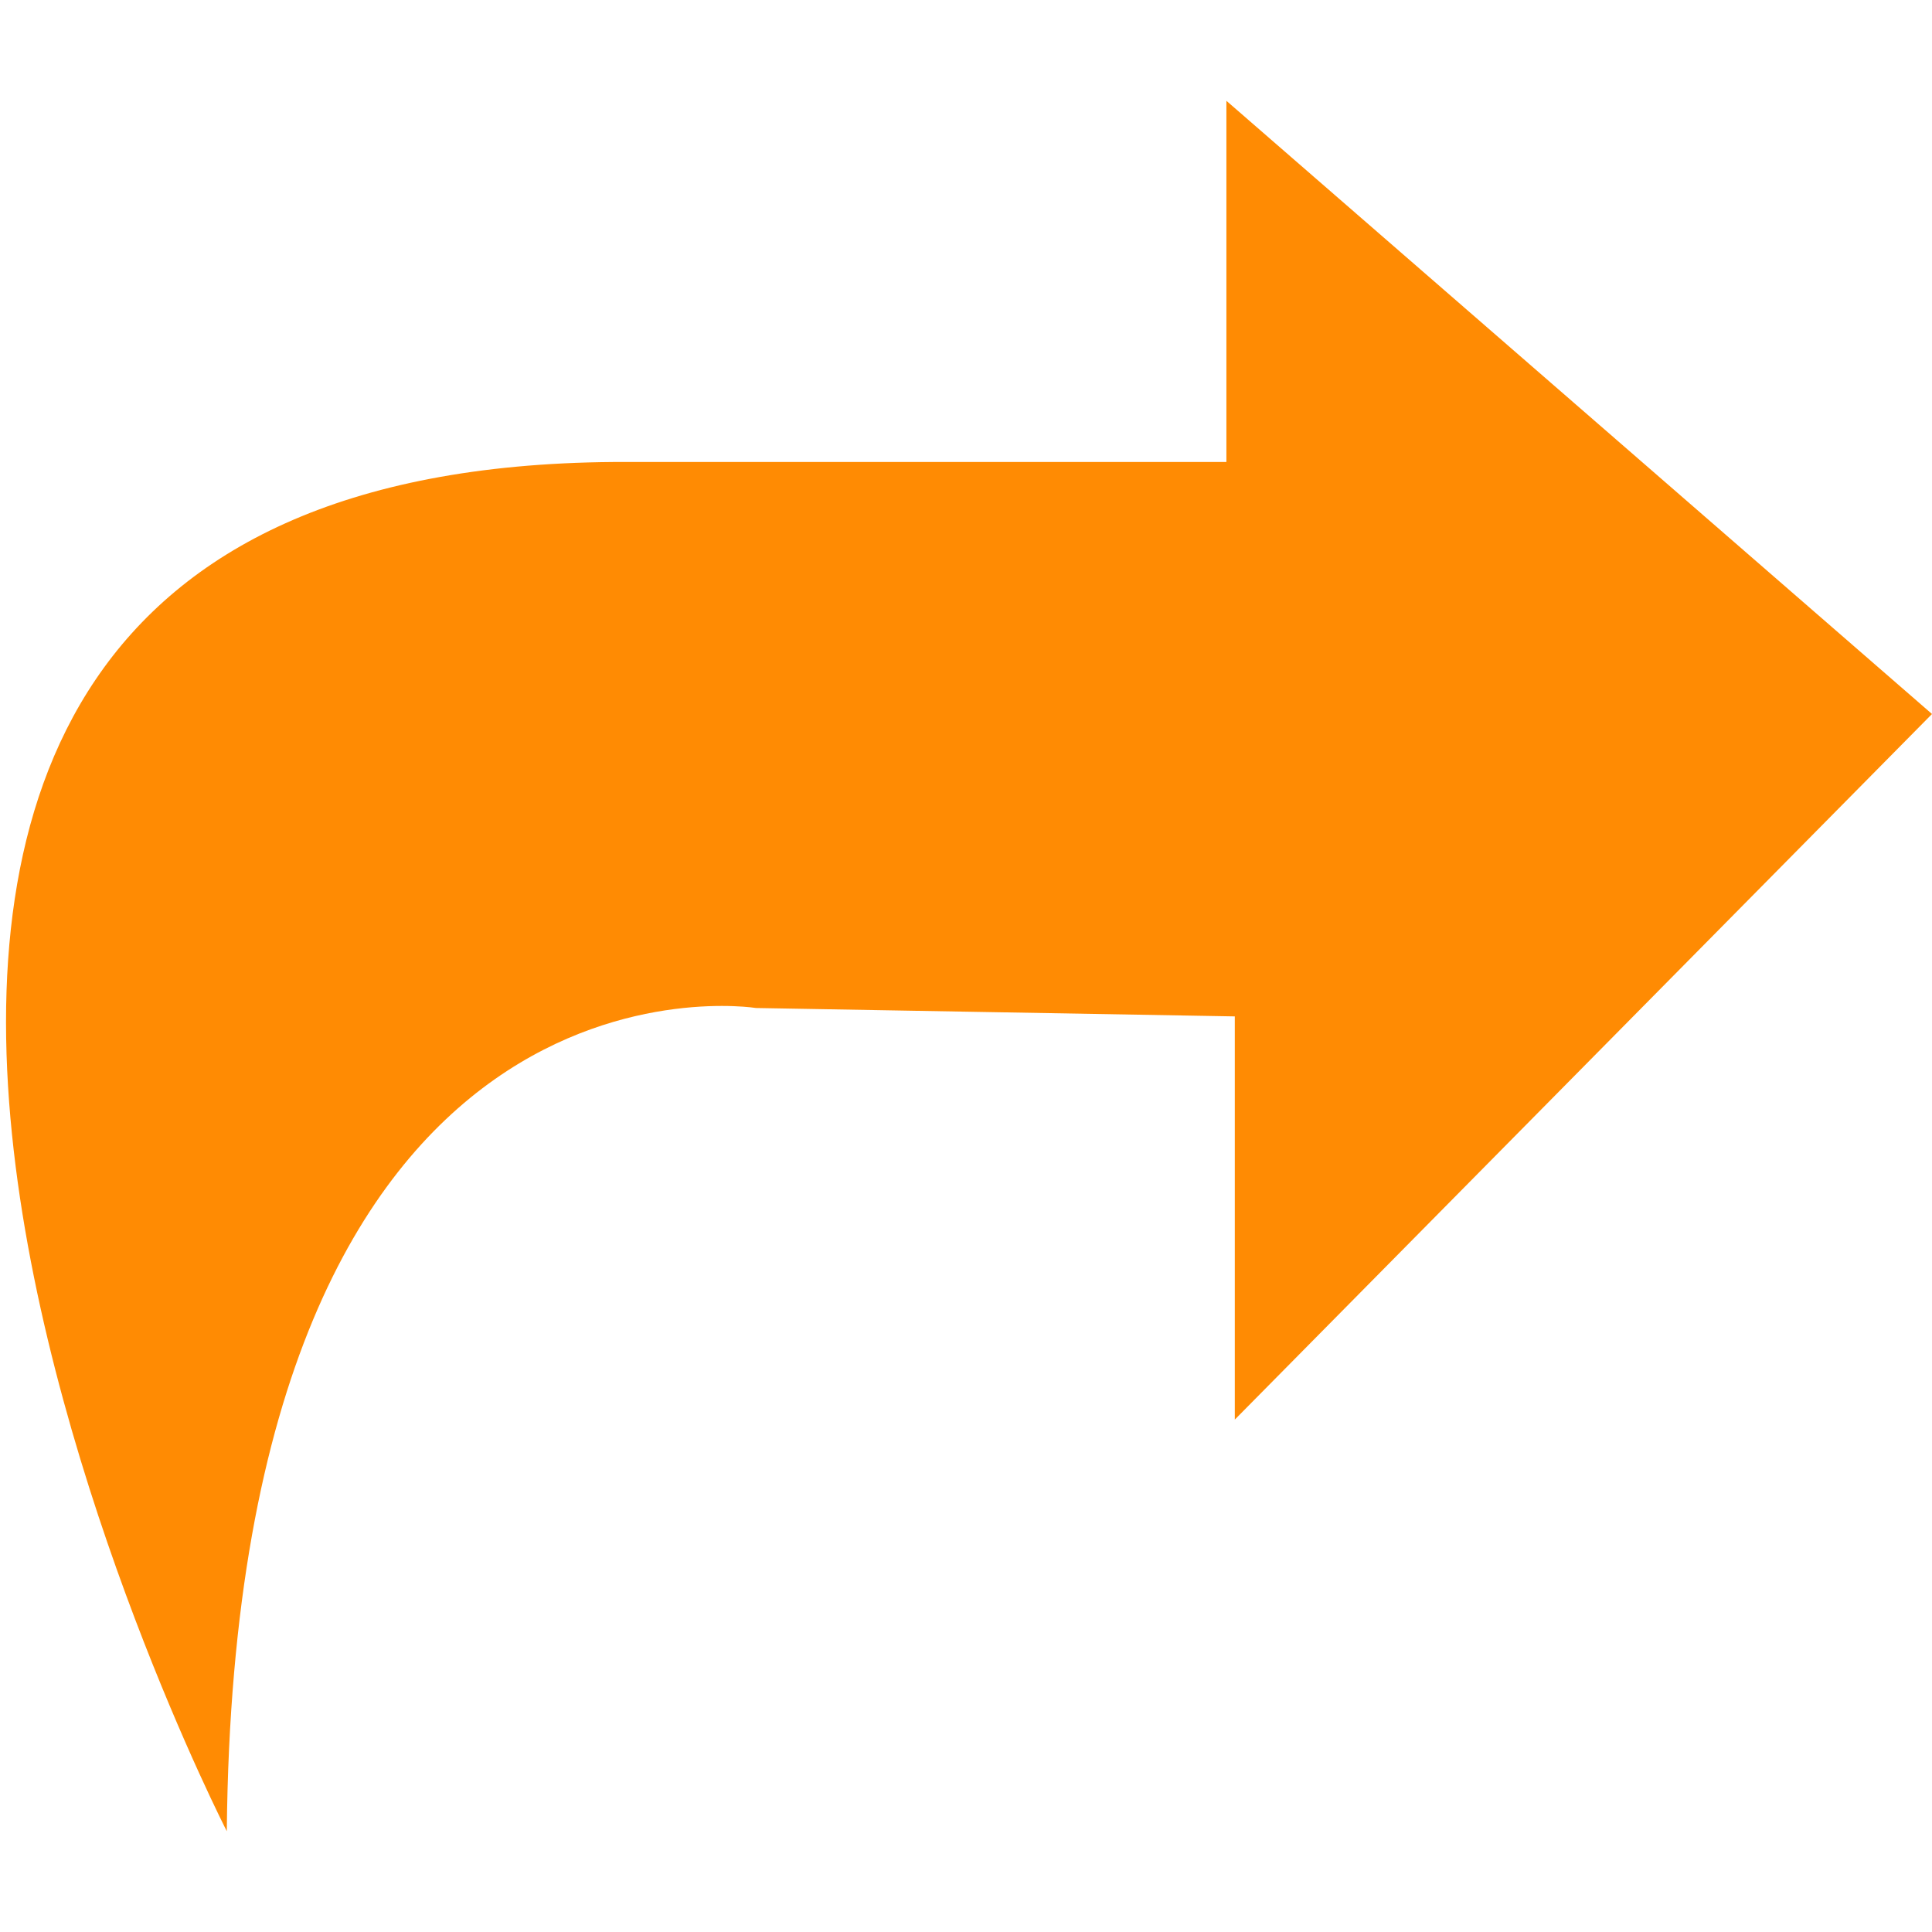 <?xml version="1.0" encoding="utf-8"?>
<!-- Generator: Adobe Illustrator 22.1.0, SVG Export Plug-In . SVG Version: 6.00 Build 0)  -->
<svg version="1.1" id="Calque_1" xmlns="http://www.w3.org/2000/svg" xmlns:xlink="http://www.w3.org/1999/xlink" x="0px" y="0px"
	 viewBox="0 0 23 23" style="enable-background:new 0 0 23 23;" xml:space="preserve">
<style type="text/css">
	.st0{fill-rule:evenodd;clip-rule:evenodd;fill:#FF8B03;}
</style>
<path class="st0" d="M2.7,21.8c0,0-8.3-16.2,4.6-16.3h7.3V1.2L23,8.5l-8.3,8.4v-4.8L9,12C9,12,2.8,11,2.7,21.8"/>
</svg>
